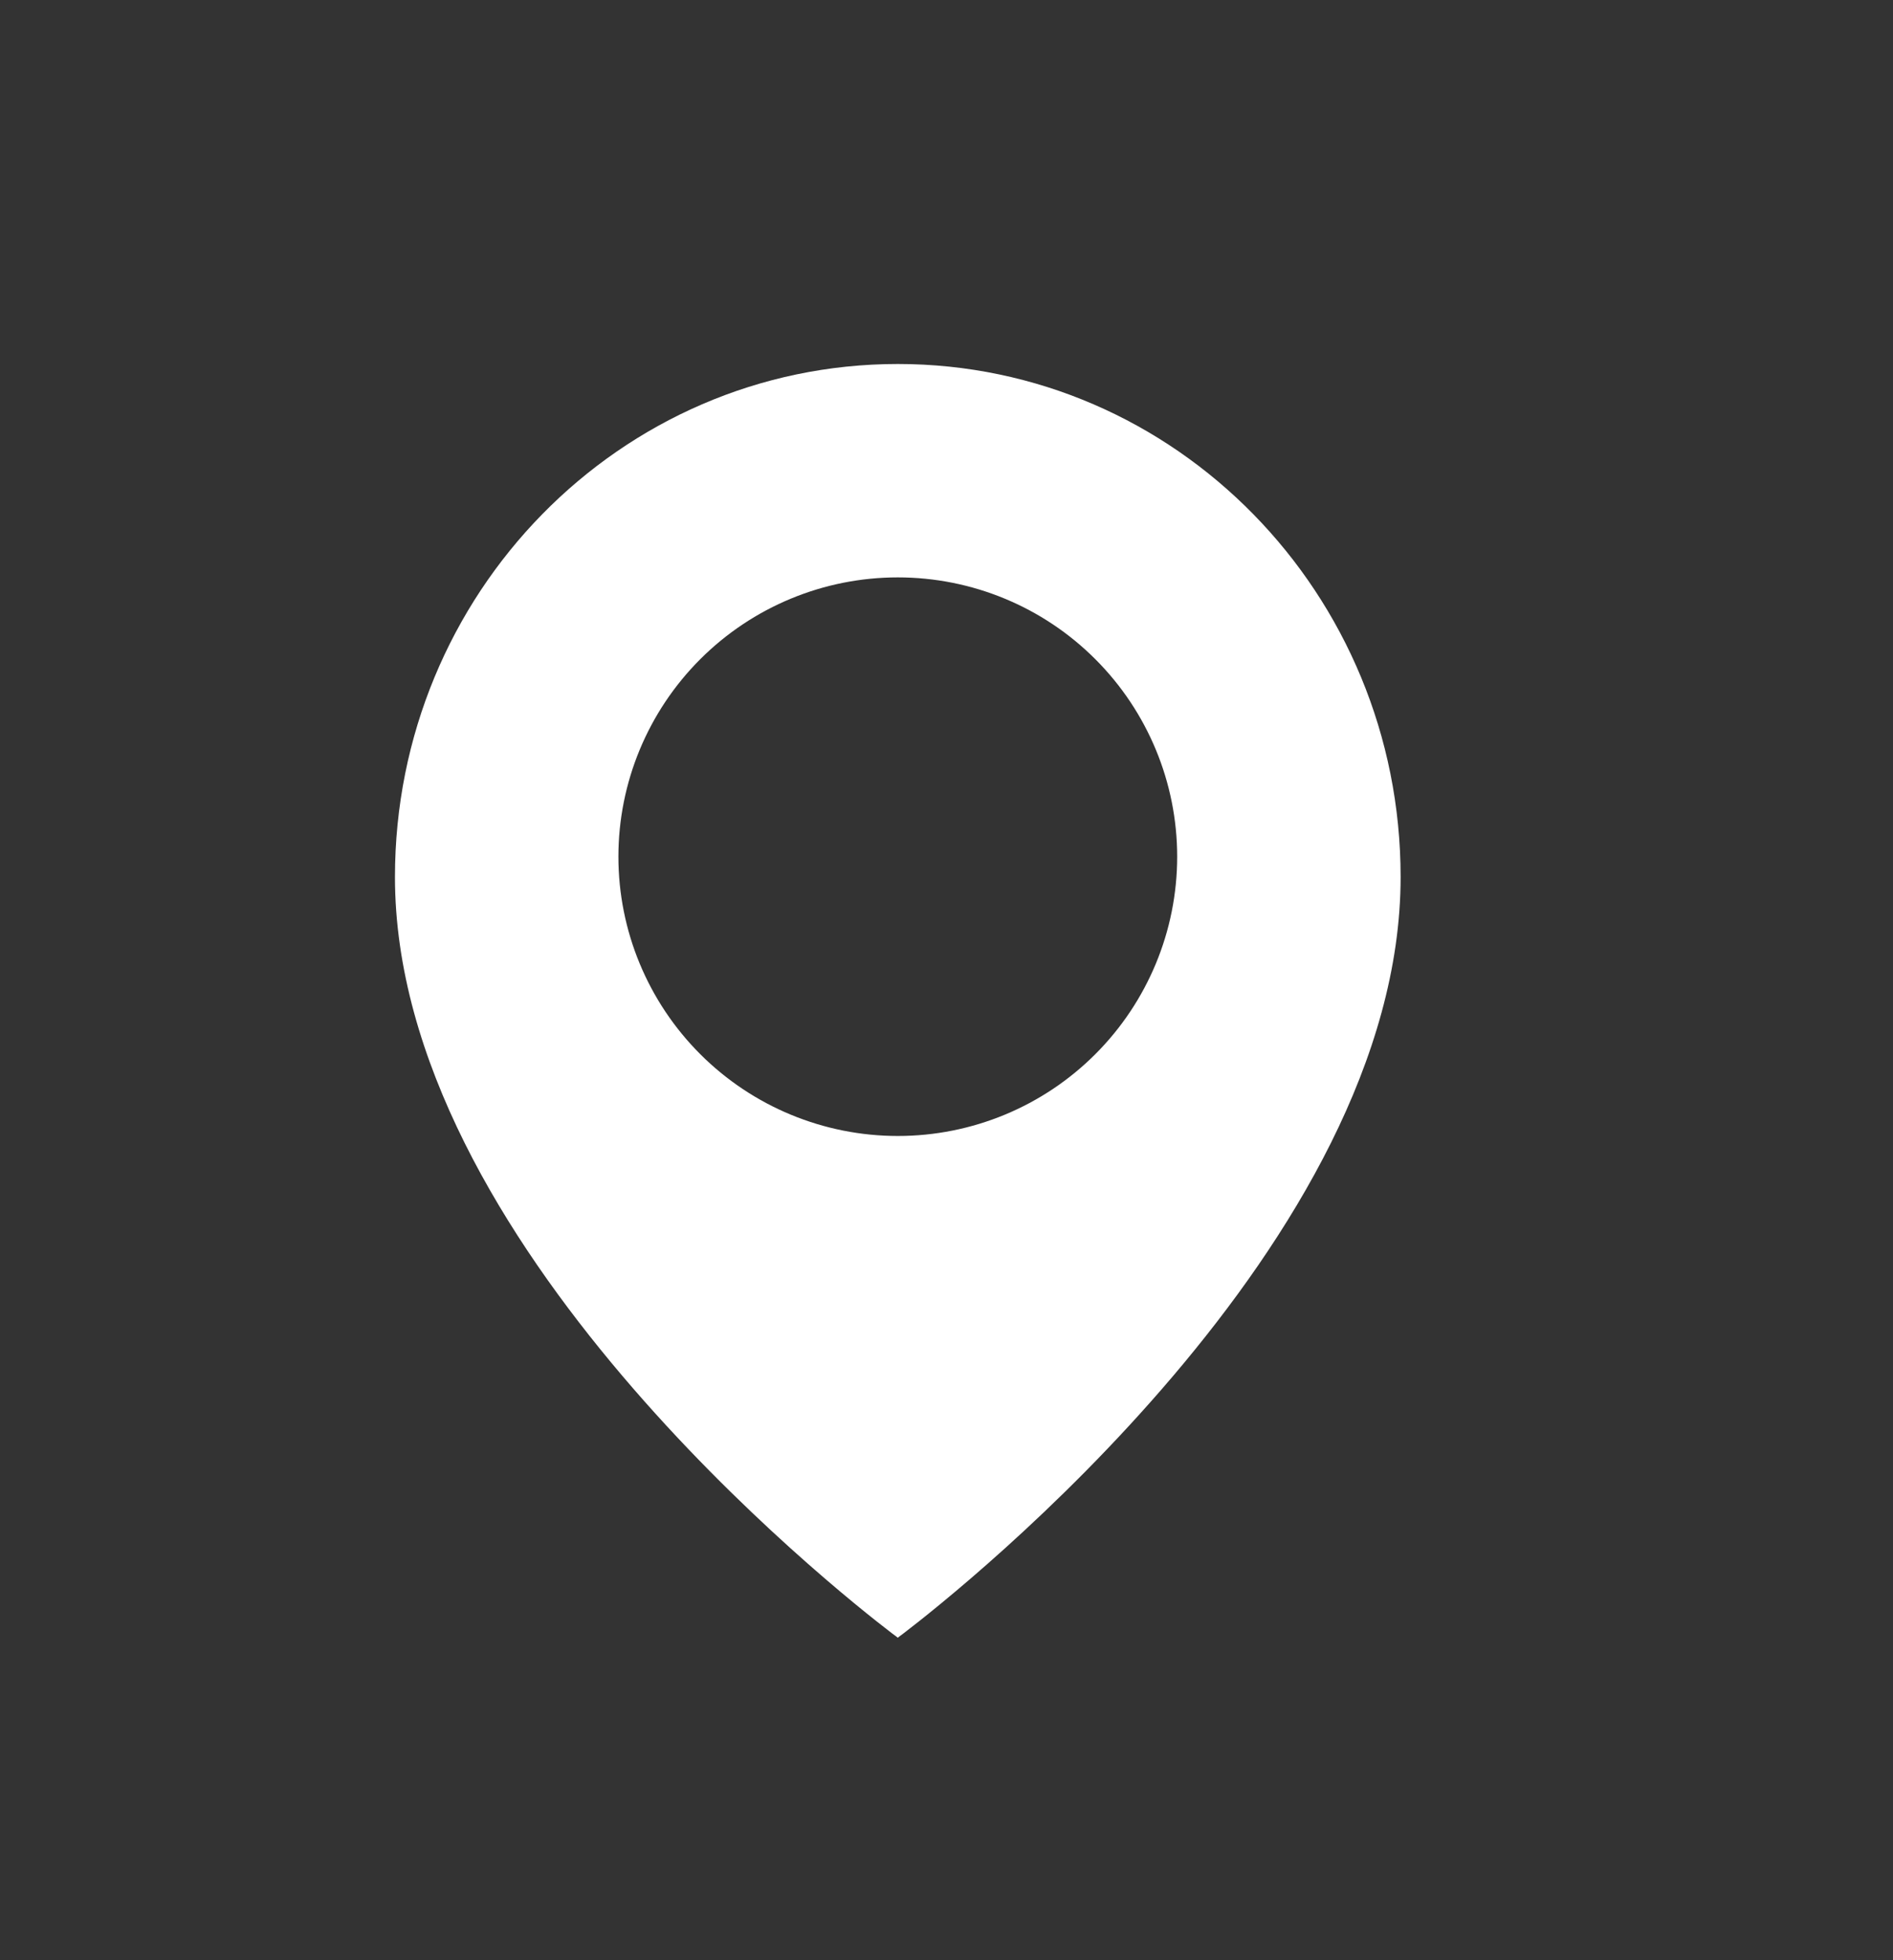 <svg width="28" height="29" viewBox="0 0 28 29" fill="none" xmlns="http://www.w3.org/2000/svg">
<rect x="0" y="0" width="28" height="29" fill="#333333" stroke="none"/>
<path fill-rule="evenodd" clip-rule="evenodd" d="M13.28 5.385C17.388 5.385 20.717 8.783 20.717 12.975C20.717 18.368 14.208 23.519 13.369 24.161L13.302 24.211L13.28 24.229L13.257 24.211L13.19 24.161C12.35 23.519 5.842 18.369 5.842 12.975C5.842 8.783 9.171 5.385 13.28 5.385ZM13.28 8.542C12.184 8.542 11.133 8.977 10.358 9.752C9.583 10.527 9.147 11.578 9.147 12.674C9.147 13.77 9.583 14.821 10.358 15.596C11.133 16.371 12.184 16.806 13.28 16.806C14.376 16.806 15.427 16.371 16.201 15.596C16.976 14.821 17.412 13.77 17.412 12.674C17.412 11.578 16.976 10.527 16.201 9.752C15.427 8.977 14.376 8.542 13.28 8.542Z" fill="white"/>
</svg>
